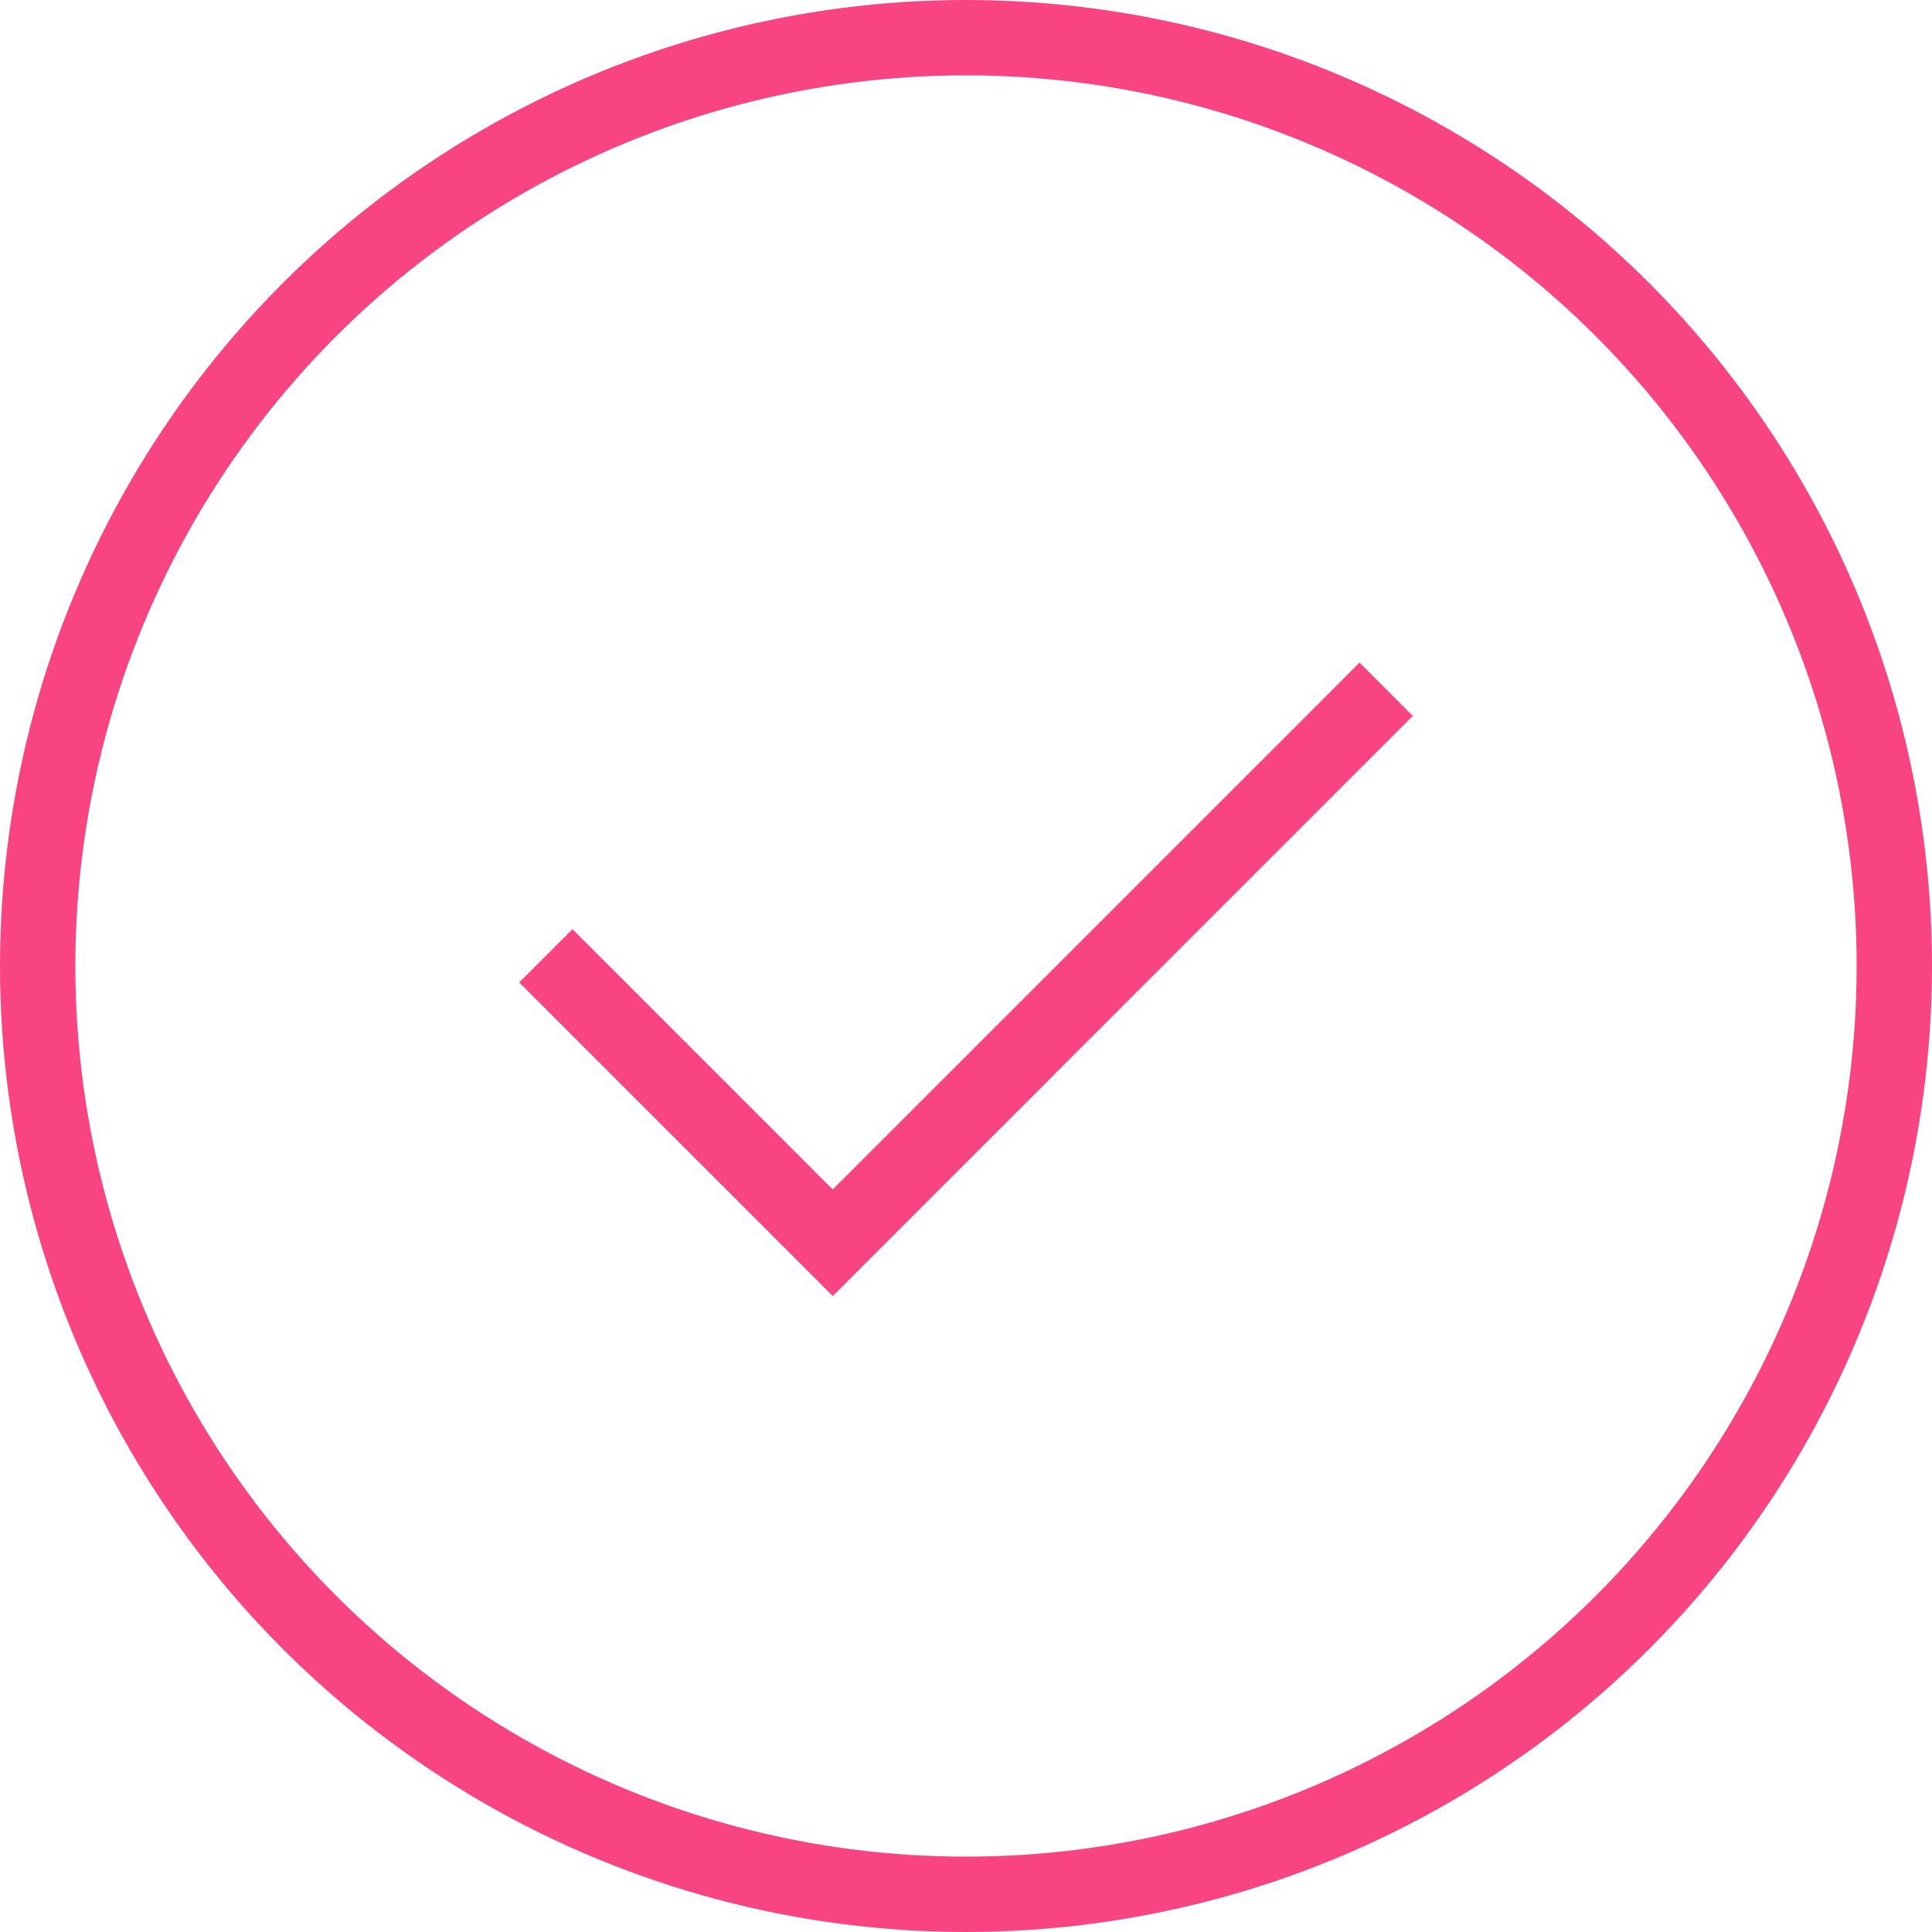 <svg xmlns="http://www.w3.org/2000/svg" width="128.172" height="128.172" viewBox="0 0 128.172 128.172">
  <g id="Group_3045" data-name="Group 3045" transform="translate(-1699.556 -551.913)">
    <circle id="Ellipse_781" data-name="Ellipse 781" cx="61.586" cy="61.586" r="61.586" transform="translate(1702.056 554.413)" fill="none" stroke="#f84582" stroke-width="5"/>
    <path id="Path_4133" data-name="Path 4133" d="M1705.52,576.533l19.035,19.036,36.714-36.715" transform="translate(30.247 38.788)" fill="none" stroke="#f84582" stroke-width="5"/>
  </g>
</svg>
